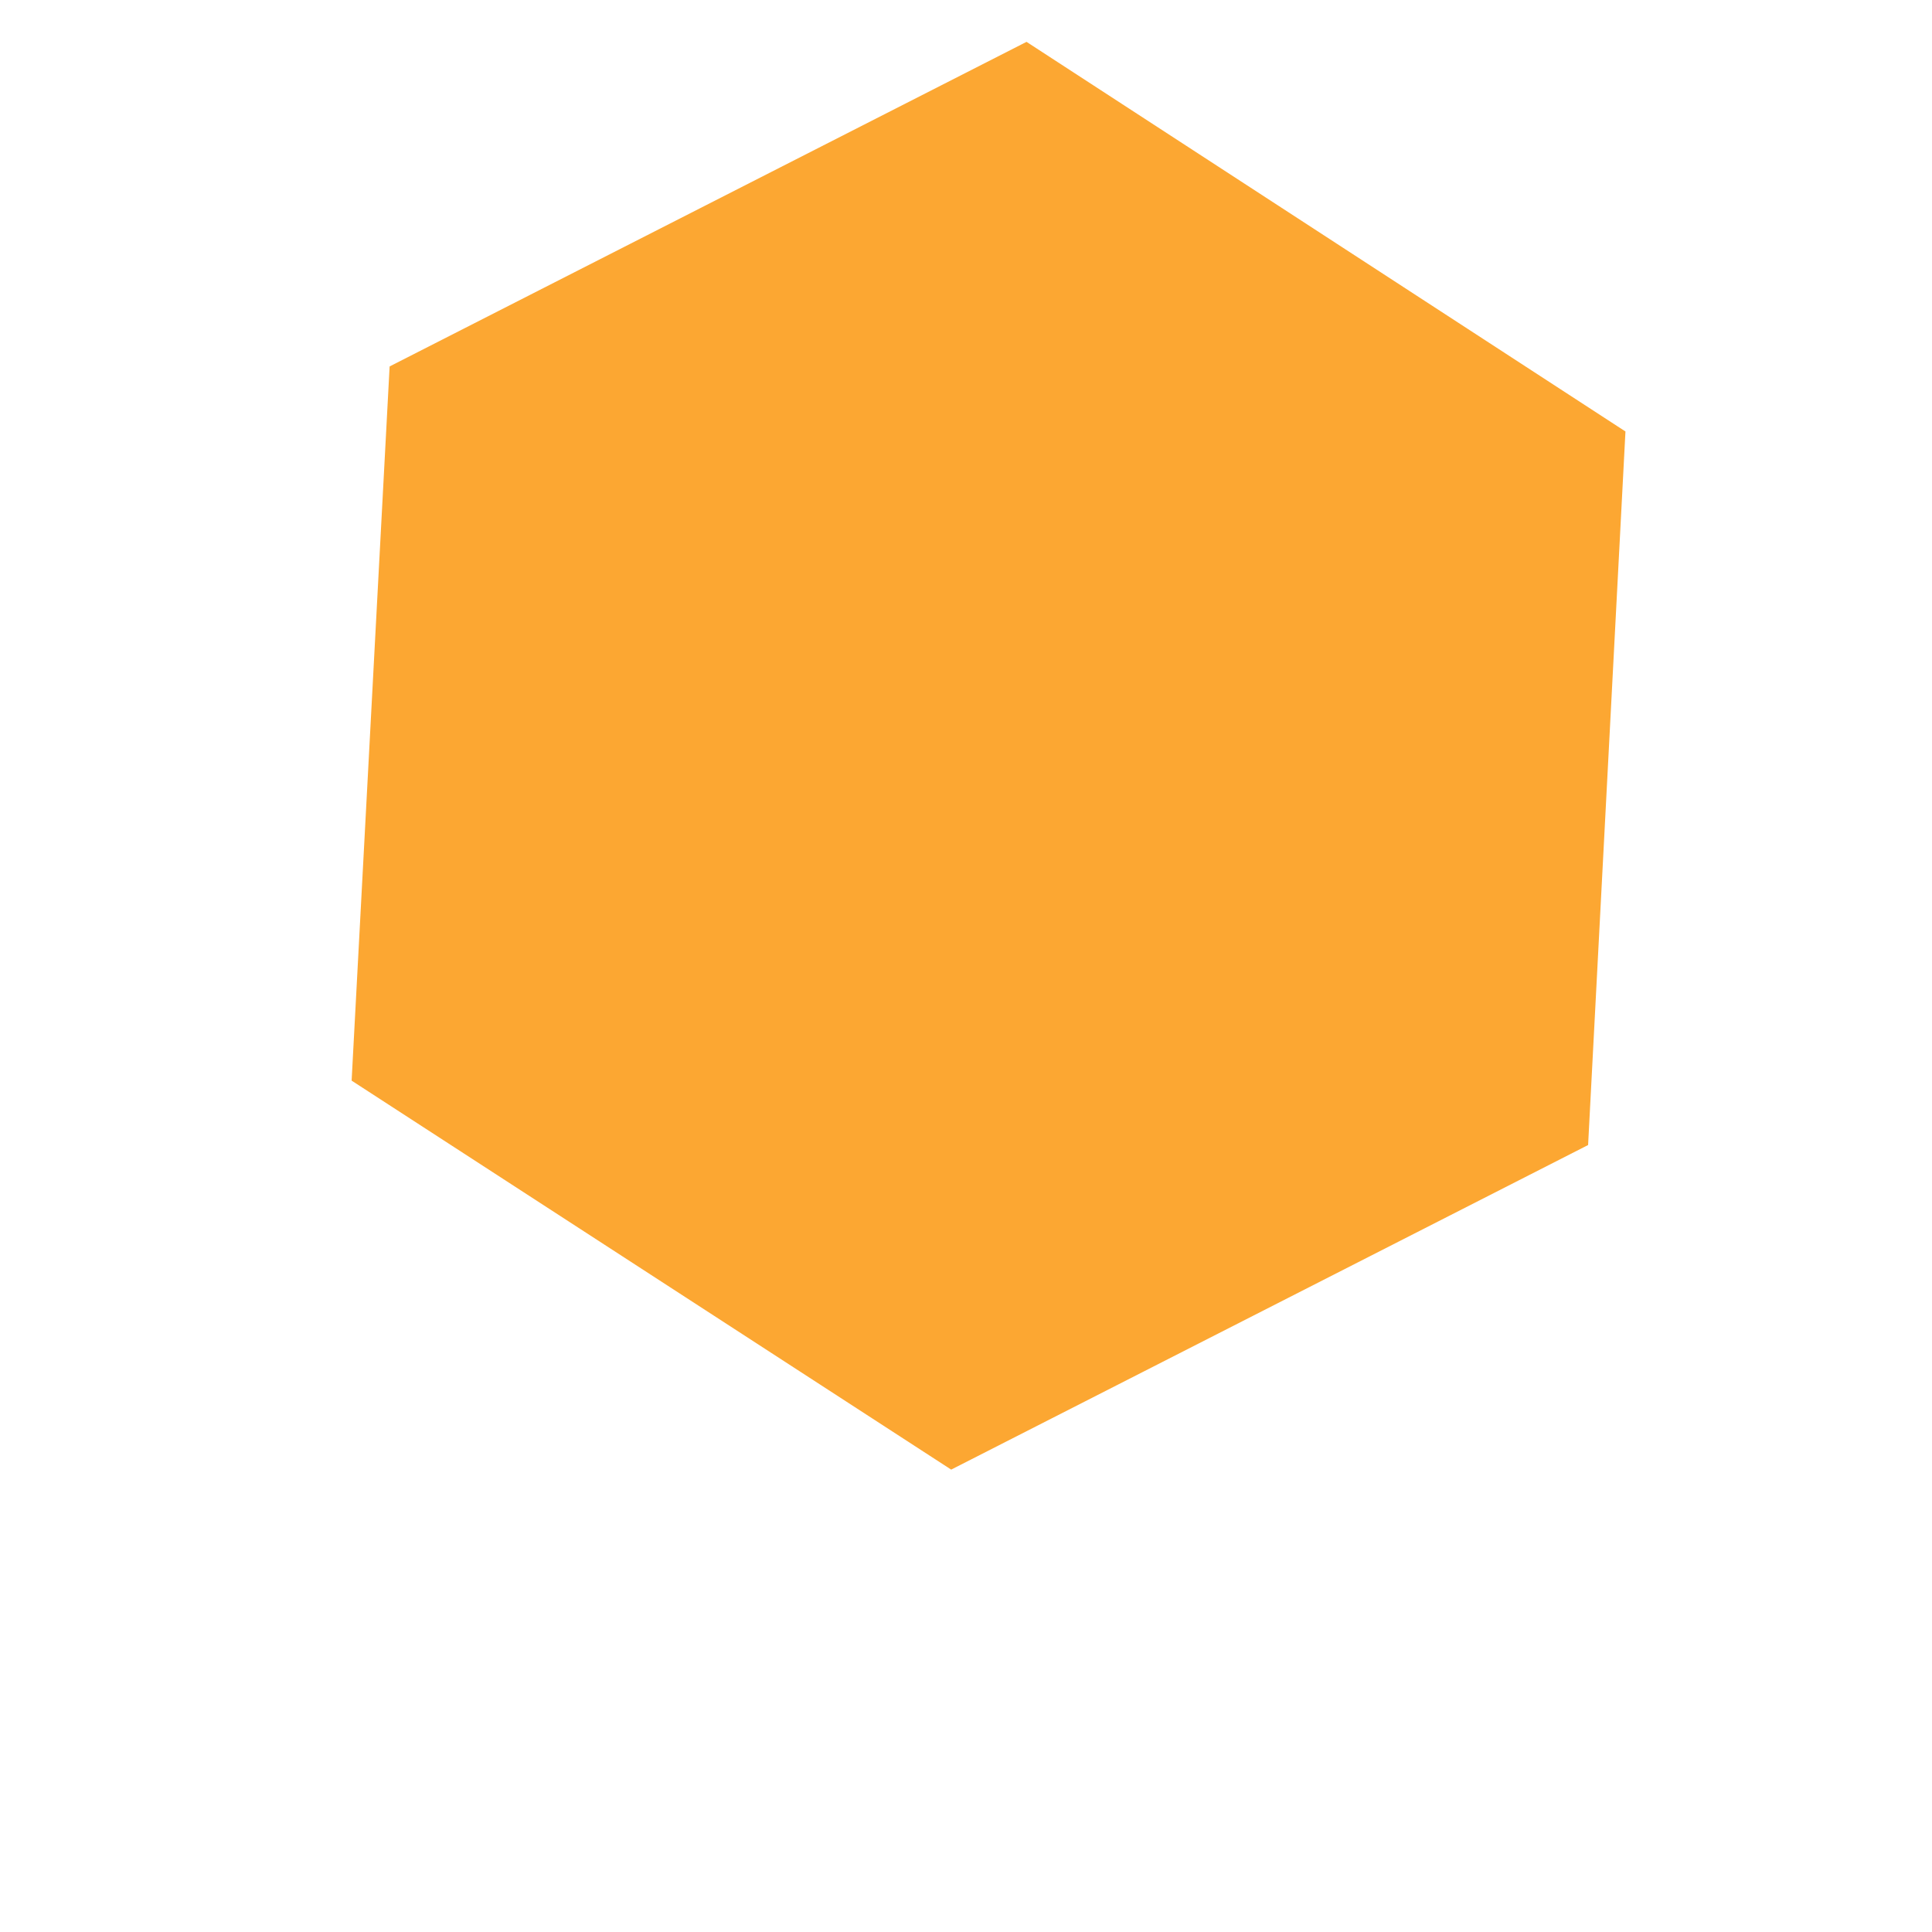 <svg width="3" height="3" viewBox="0 0 3 3" fill="none" xmlns="http://www.w3.org/2000/svg">
<path d="M0.605 0.569L1.594 0.065L2.524 0.67L2.466 1.778L1.477 2.282L0.546 1.678L0.605 0.569Z" fill="#FC9E1C" fill-opacity="0.9"/>
</svg>
